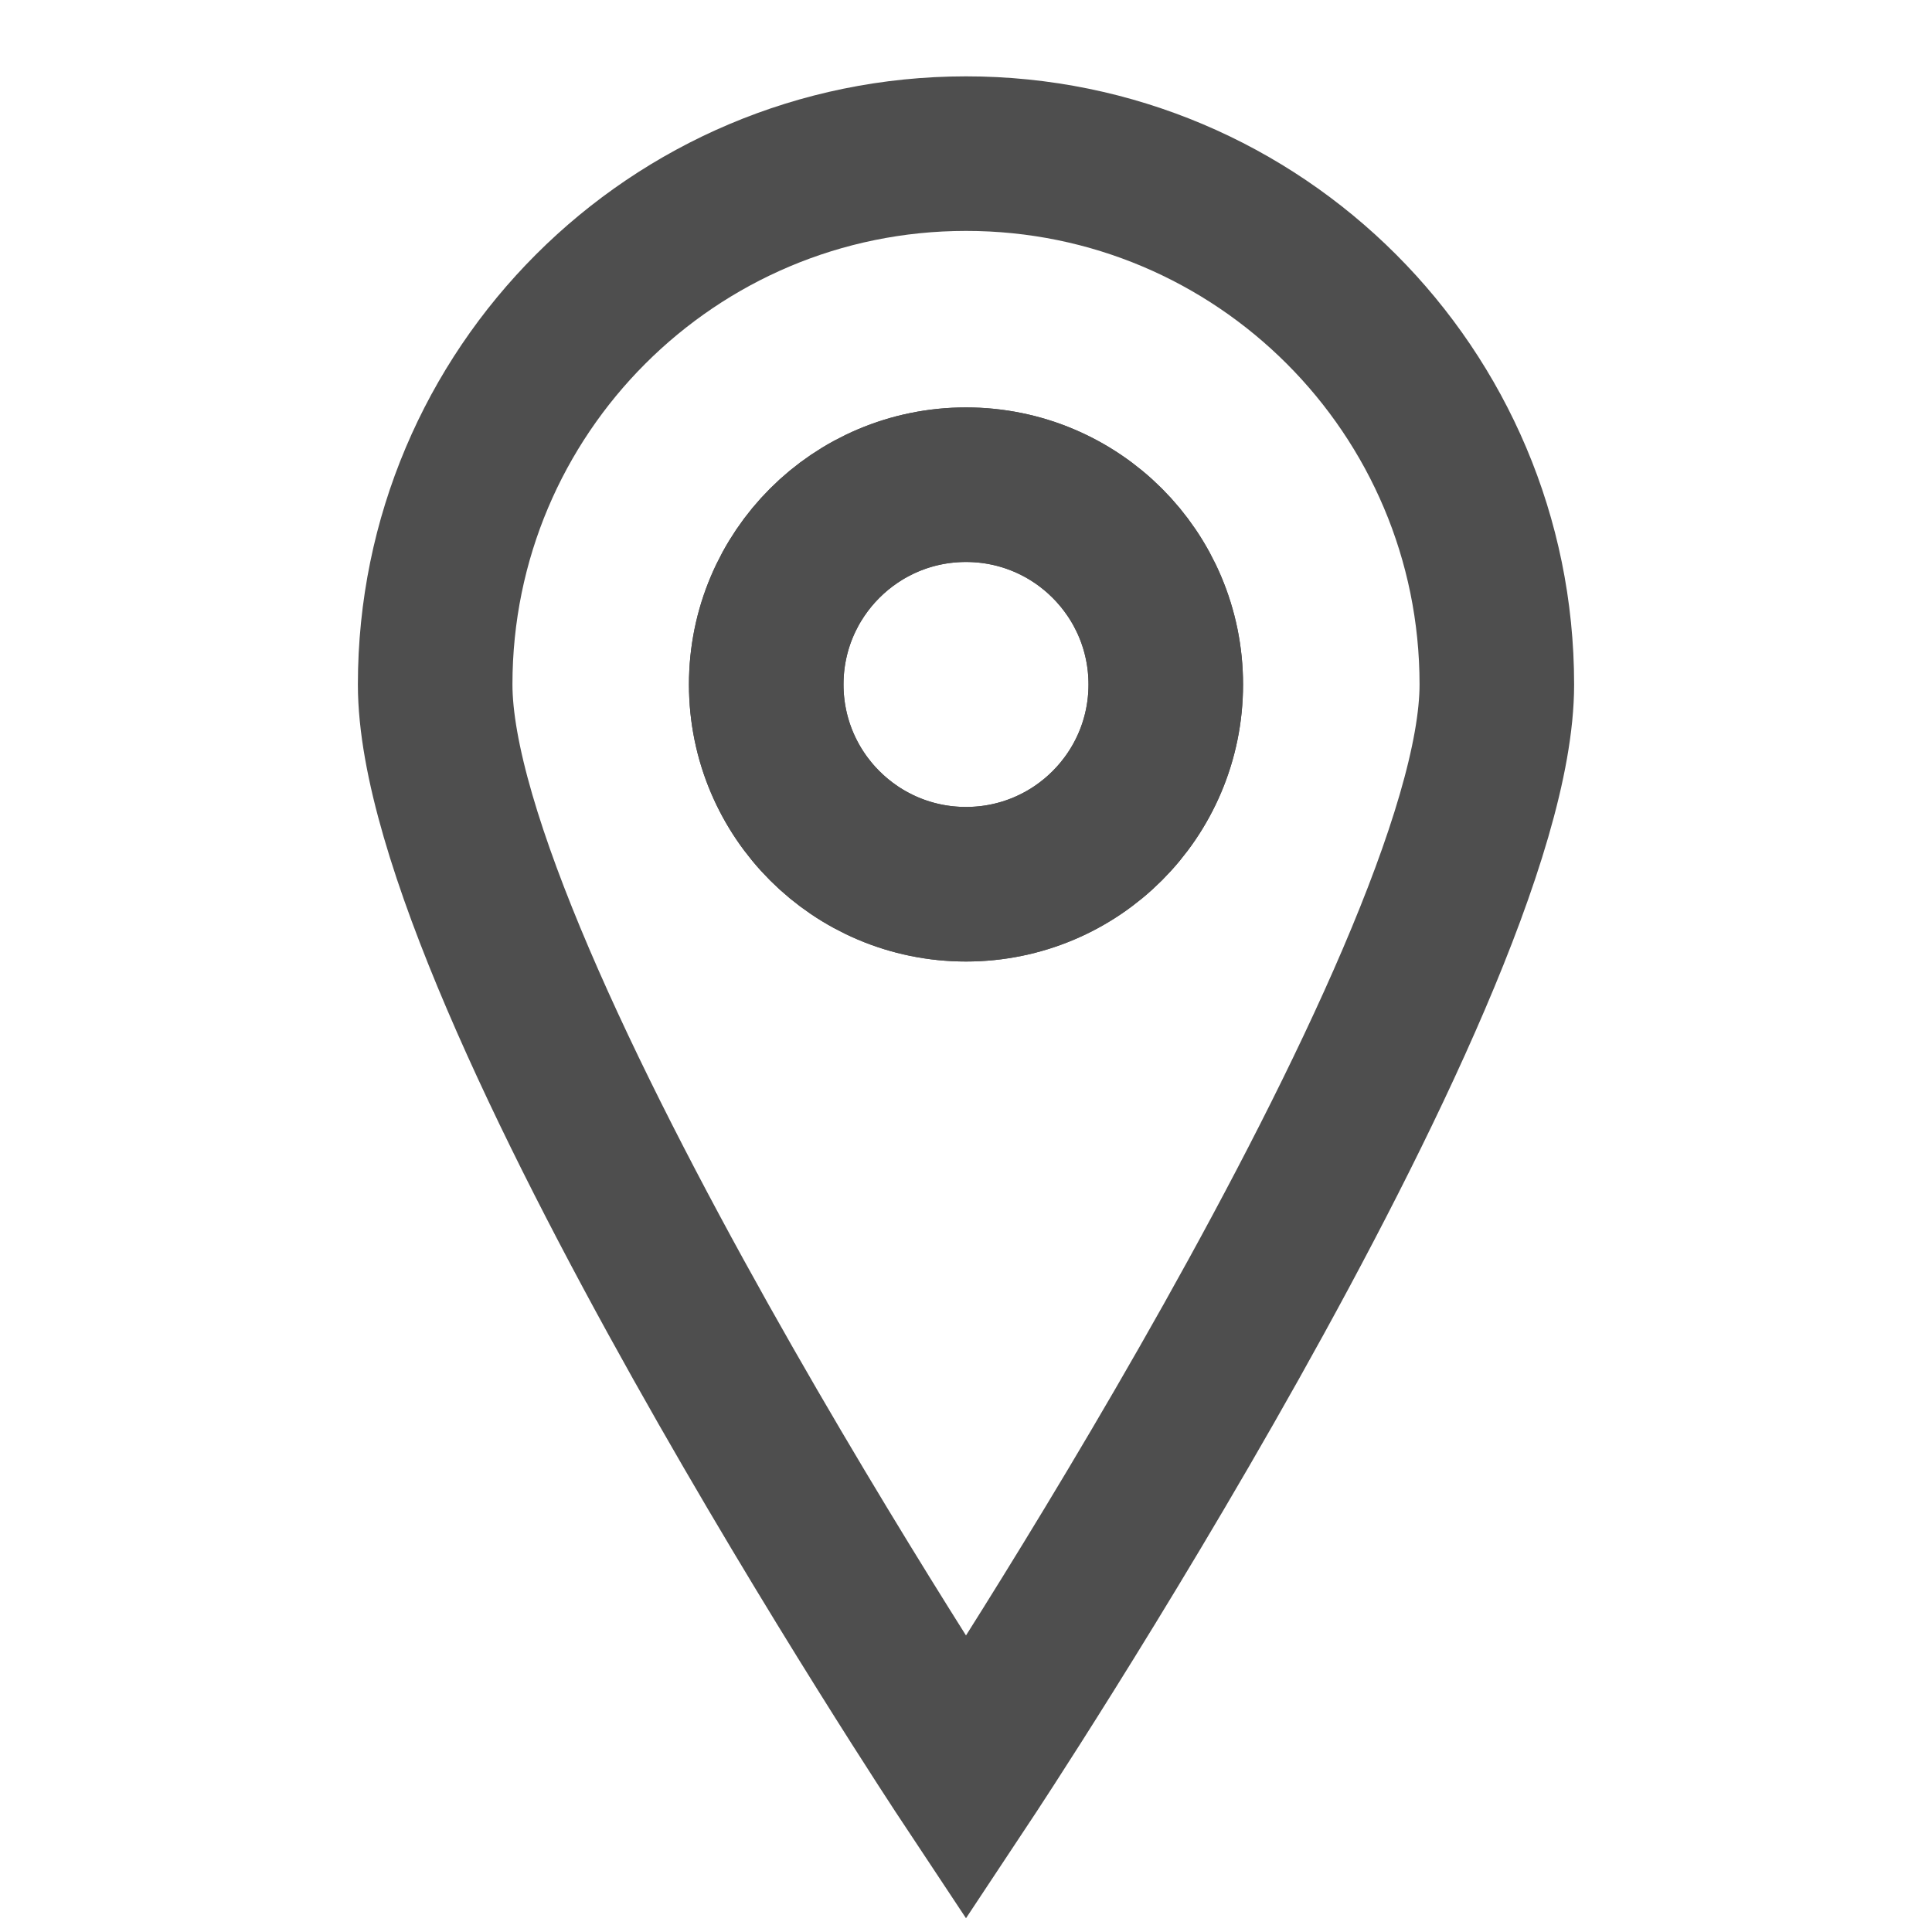 <svg width="25" height="25" viewBox="0 0 25 25" fill="none" xmlns="http://www.w3.org/2000/svg">
    <path fill-rule="evenodd" clip-rule="evenodd" d="M12.5 1.988C16.294 1.987 19.369 5.063 19.369 8.857C19.369 12.651 12.5 23.012 12.5 23.012C12.5 23.012 5.631 12.651 5.631 8.857C5.631 5.063 8.706 1.988 12.5 1.988ZM9.915 8.857C9.915 7.429 11.072 6.272 12.5 6.272C13.928 6.272 15.085 7.429 15.085 8.857C15.085 10.285 13.928 11.442 12.5 11.442C11.072 11.442 9.915 10.285 9.915 8.857Z" stroke="#4E4E4E" stroke-width="2"/>
    <path d="M12.5 6.272C11.072 6.272 9.915 7.429 9.915 8.857C9.915 10.285 11.072 11.442 12.5 11.442C13.928 11.442 15.085 10.285 15.085 8.857C15.085 7.429 13.928 6.272 12.5 6.272Z" stroke="#4E4E4E" stroke-width="2"/>
</svg>
